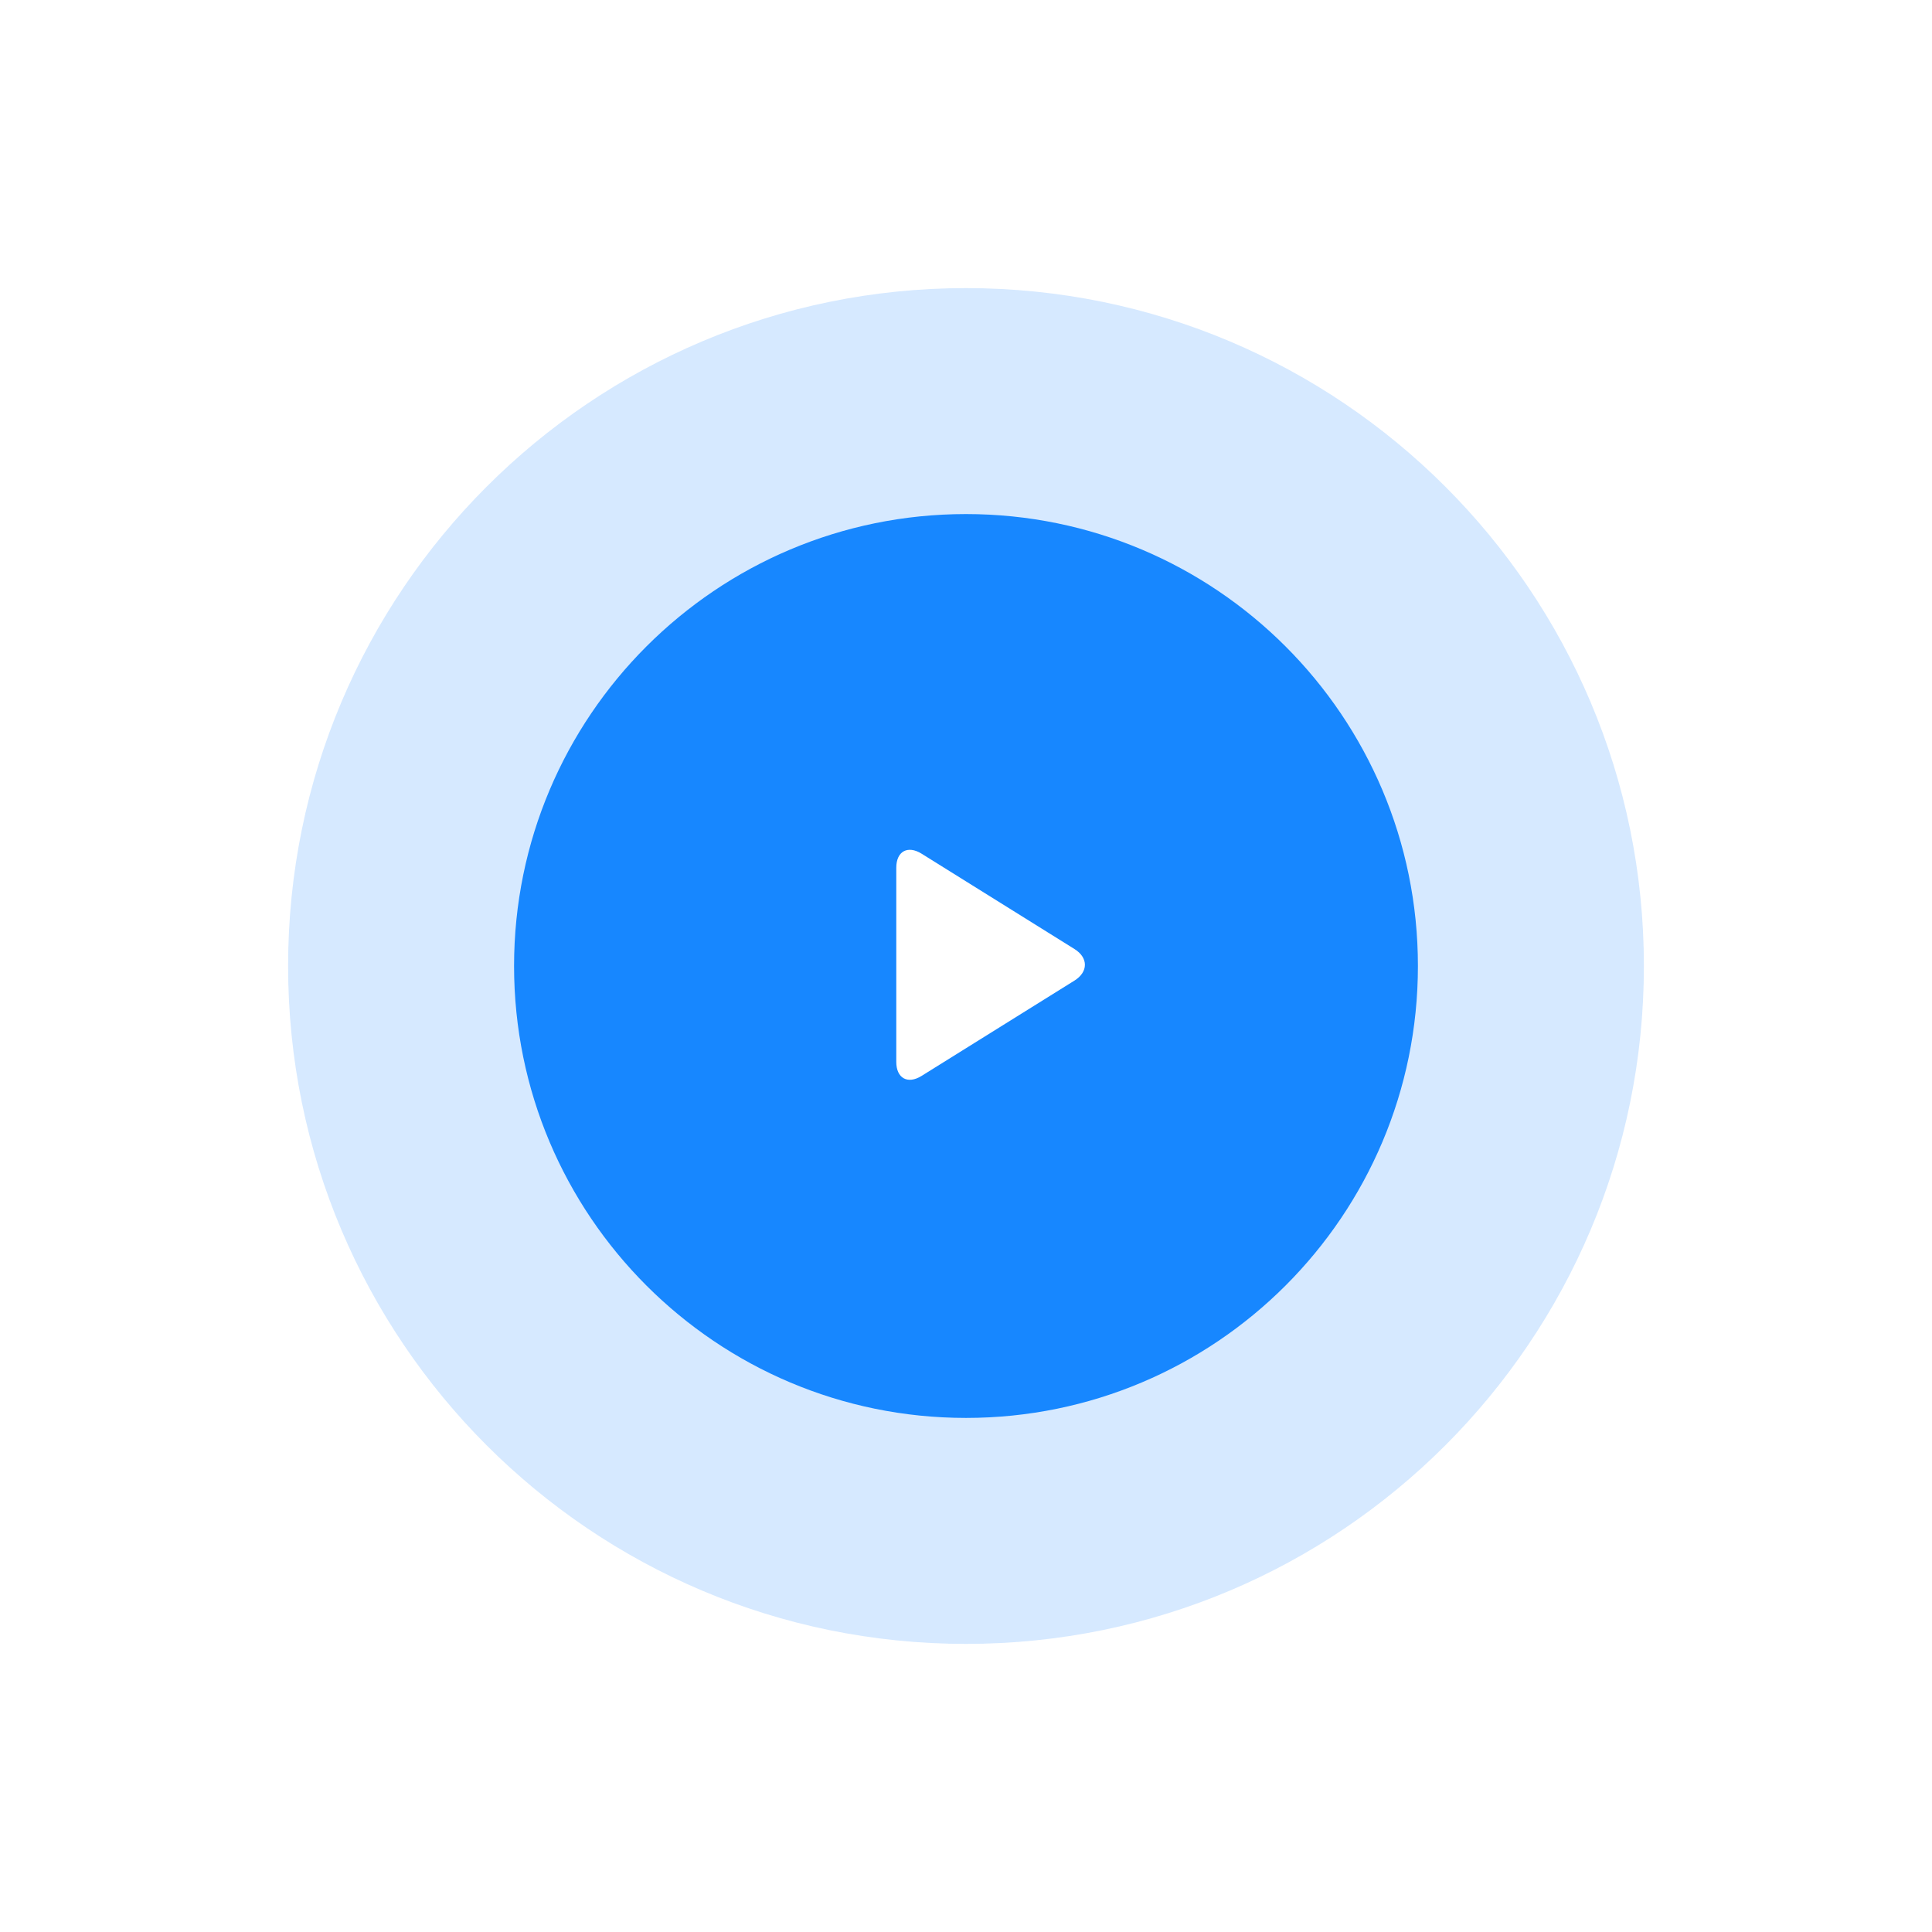 <svg width="114" height="114" viewBox="0 0 114 114" fill="none" xmlns="http://www.w3.org/2000/svg">
<path d="M57 97C79.091 97 97 79.091 97 57C97 34.909 79.091 17 57 17C34.909 17 17 34.909 17 57C17 79.091 34.909 97 57 97Z" fill="#3295FF" fill-opacity="0.2"/>
<g filter="url(#filter0_d_1009_21409)">
<path d="M57 83.666C71.727 83.666 83.666 71.727 83.666 57C83.666 42.272 71.727 30.333 57 30.333C42.272 30.333 30.333 42.272 30.333 57C30.333 71.727 42.272 83.666 57 83.666Z" fill="#1787FF"/>
</g>
<path d="M54.38 63.485C53.558 63.997 52.886 63.624 52.886 62.656V51.202C52.886 50.234 53.558 49.861 54.38 50.373L63.4 55.998C64.221 56.51 64.221 57.348 63.4 57.861L54.38 63.485Z" fill="white"/>
<defs>
<filter id="filter0_d_1009_21409" x="0.333" y="0.333" width="113.333" height="113.333" filterUnits="userSpaceOnUse" color-interpolation-filters="sRGB">
<feFlood flood-opacity="0" result="BackgroundImageFix"/>
<feColorMatrix in="SourceAlpha" type="matrix" values="0 0 0 0 0 0 0 0 0 0 0 0 0 0 0 0 0 0 127 0" result="hardAlpha"/>
<feOffset/>
<feGaussianBlur stdDeviation="15"/>
<feColorMatrix type="matrix" values="0 0 0 0 0.01 0 0 0 0 0.106 0 0 0 0 0.608 0 0 0 0.35 0"/>
<feBlend mode="normal" in2="BackgroundImageFix" result="effect1_dropShadow_1009_21409"/>
<feBlend mode="normal" in="SourceGraphic" in2="effect1_dropShadow_1009_21409" result="shape"/>
</filter>
</defs>
</svg>
